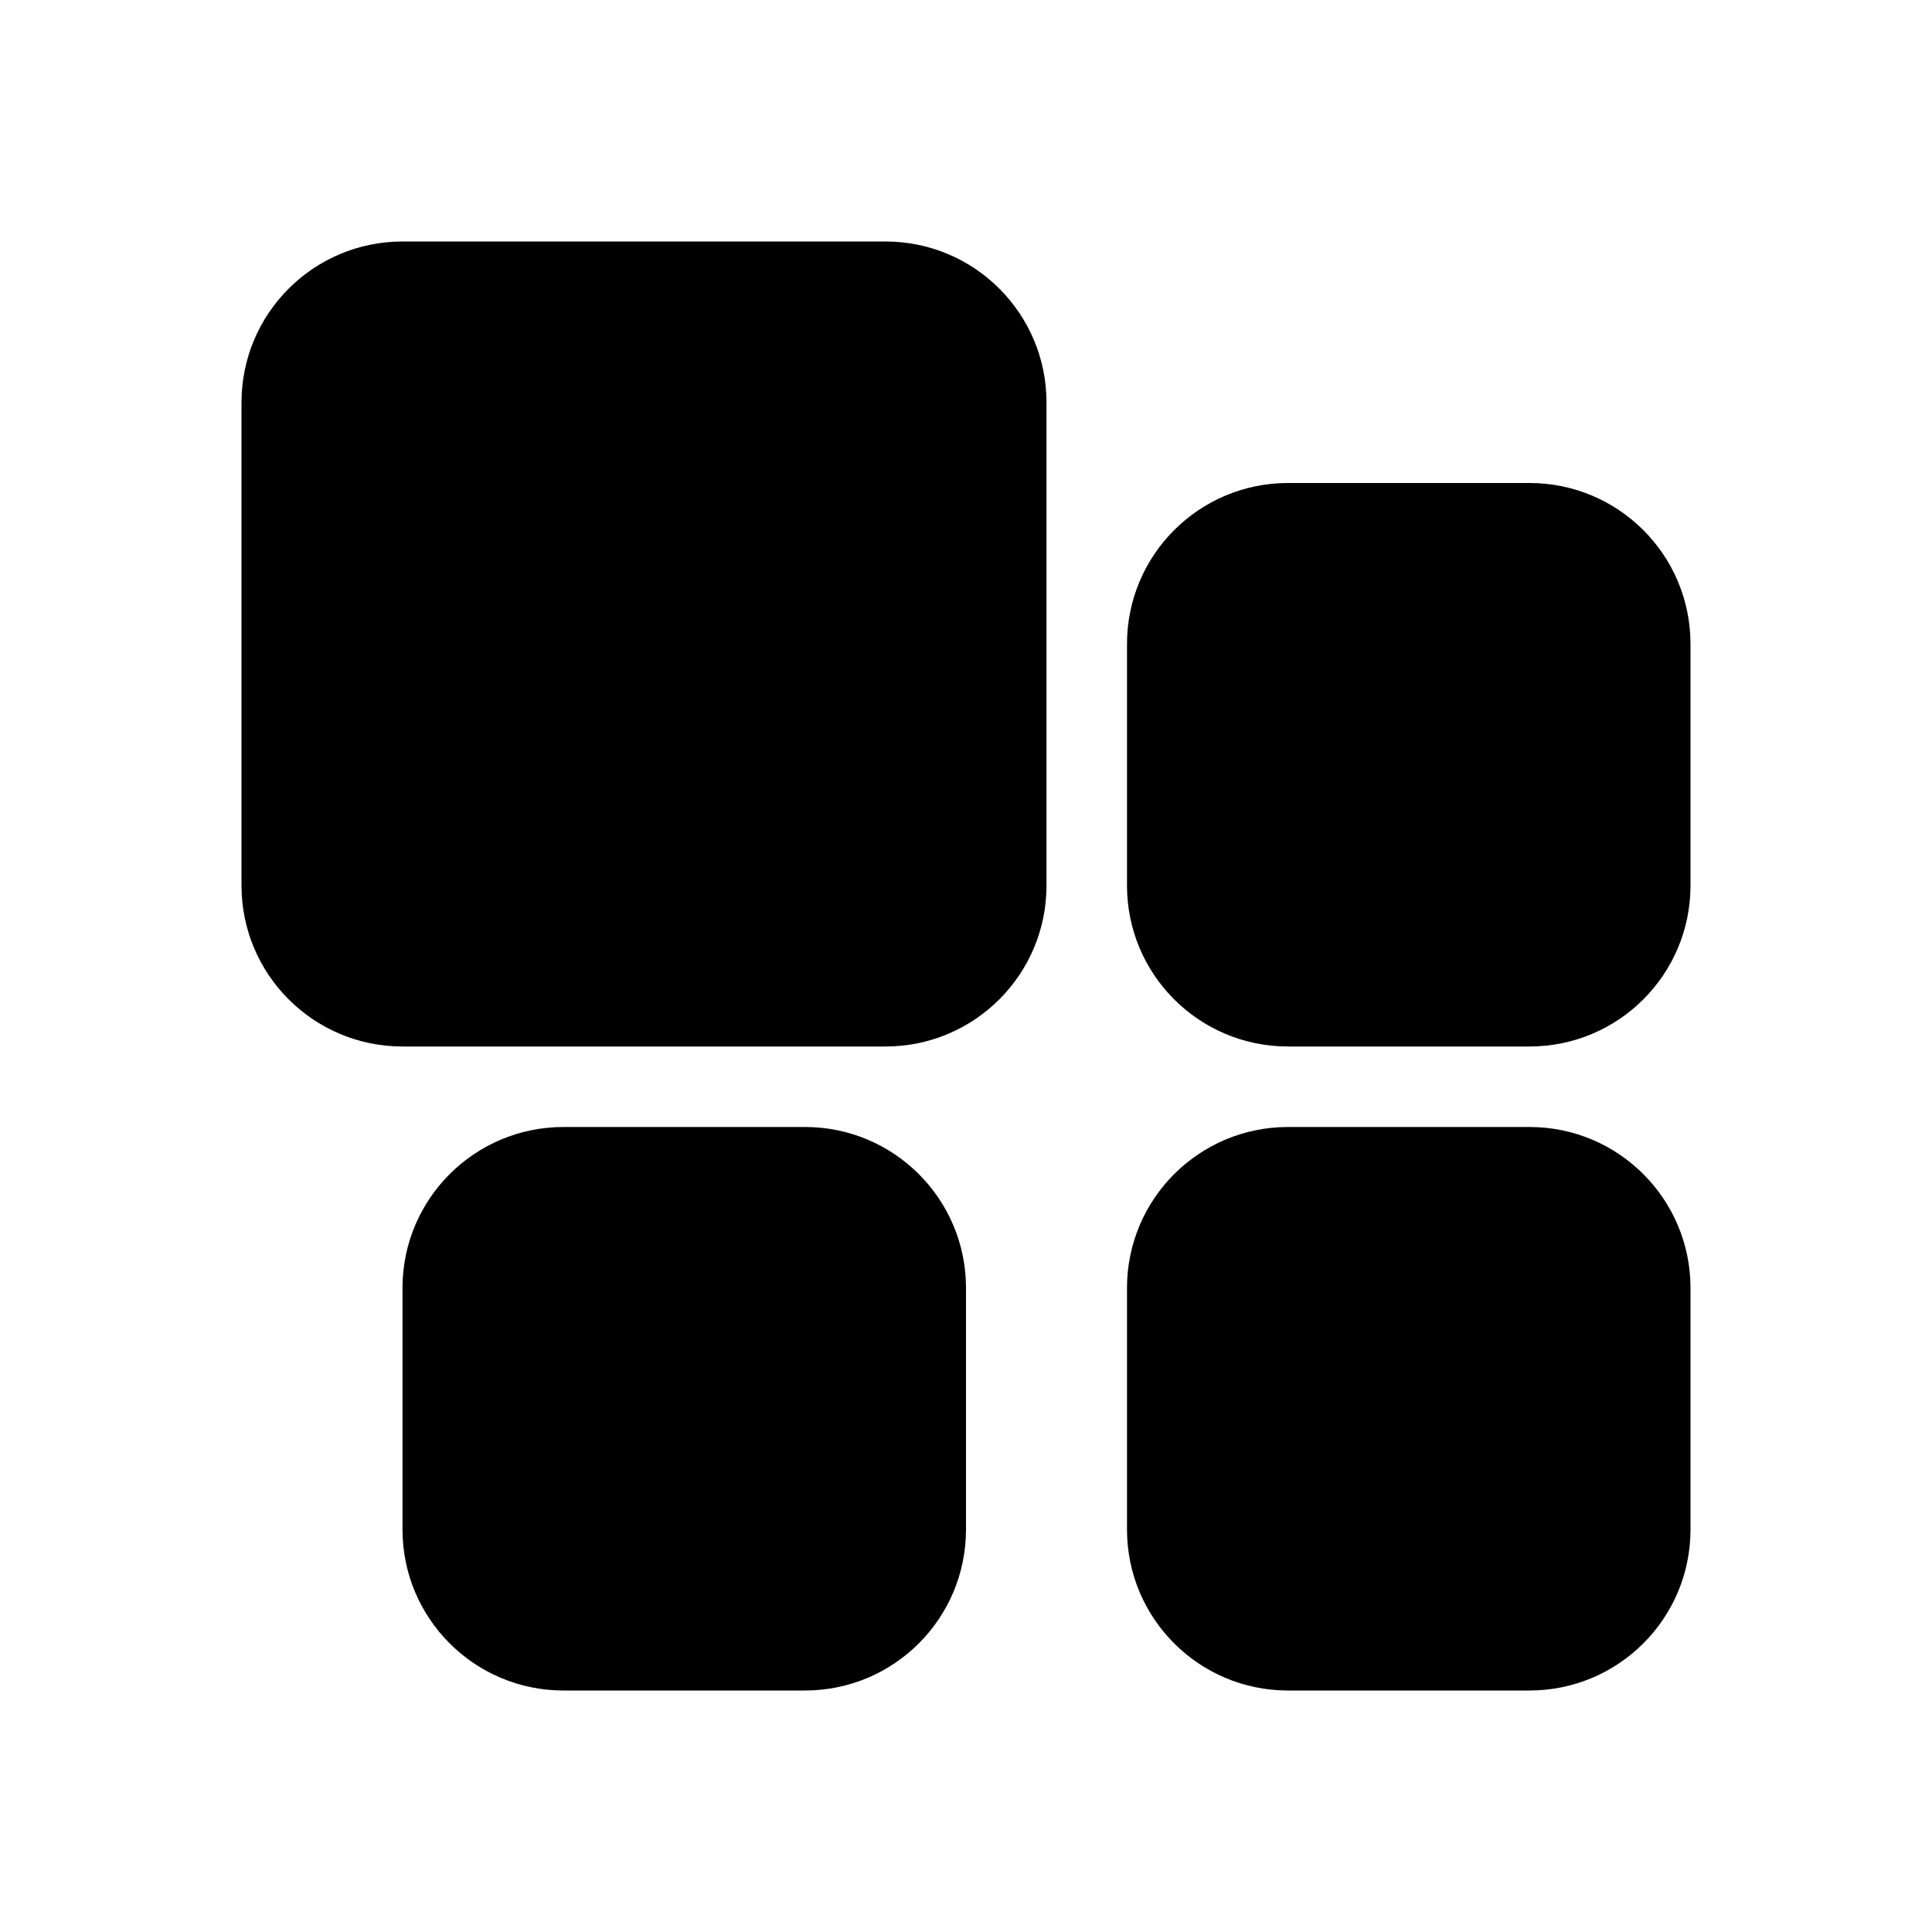 <svg width="24" height="24" viewBox="0 0 24 24" fill="none" xmlns="http://www.w3.org/2000/svg">
<path d="M5 3C3.895 3 3 3.895 3 5V11C3 12.105 3.895 13 5 13H11C12.105 13 13 12.105 13 11V5C13 3.895 12.105 3 11 3H5Z" fill="black"/>
<path d="M16 6C14.895 6 14 6.895 14 8V11C14 12.105 14.895 13 16 13H19C20.105 13 21 12.105 21 11V8C21 6.895 20.105 6 19 6H16Z" fill="black"/>
<path d="M14 16C14 14.895 14.895 14 16 14H19C20.105 14 21 14.895 21 16V19C21 20.105 20.105 21 19 21H16C14.895 21 14 20.105 14 19V16Z" fill="black"/>
<path d="M7 14C5.895 14 5 14.895 5 16V19C5 20.105 5.895 21 7 21H10C11.105 21 12 20.105 12 19V16C12 14.895 11.105 14 10 14H7Z" fill="black"/>
</svg>

